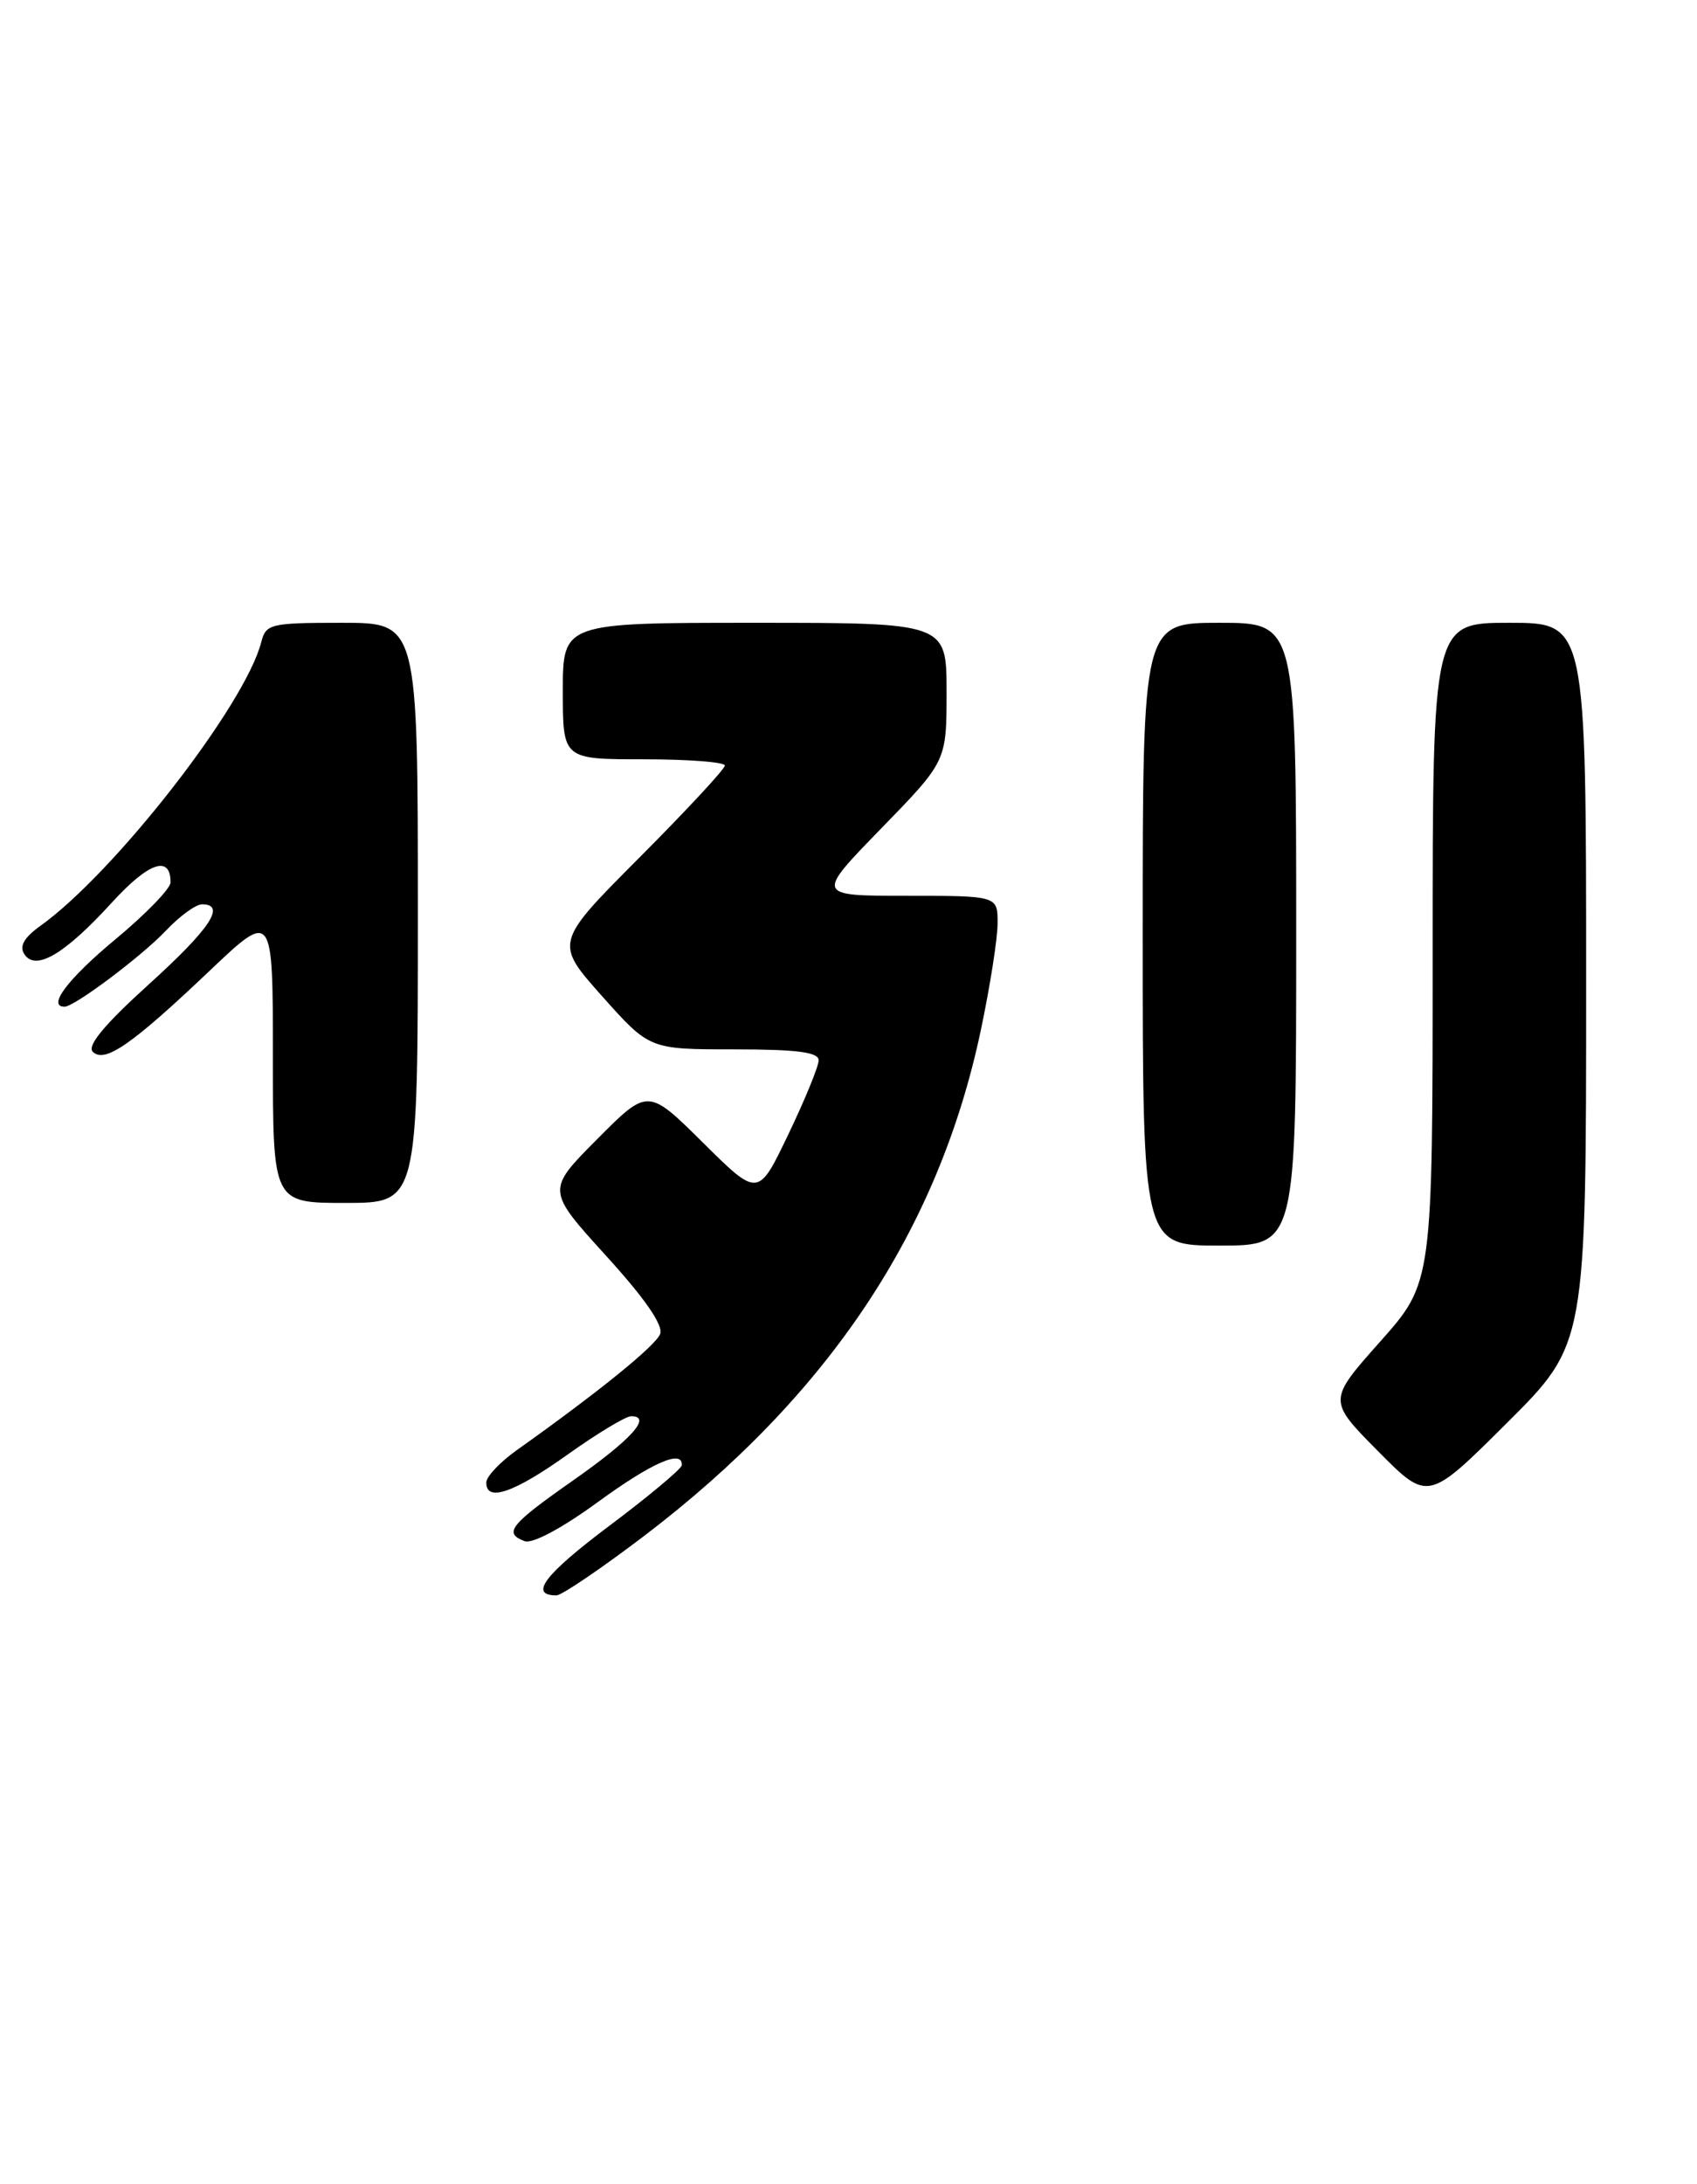 <?xml version="1.0" encoding="UTF-8" standalone="no"?>
<!DOCTYPE svg PUBLIC "-//W3C//DTD SVG 1.1//EN" "http://www.w3.org/Graphics/SVG/1.1/DTD/svg11.dtd" >
<svg xmlns="http://www.w3.org/2000/svg" xmlns:xlink="http://www.w3.org/1999/xlink" version="1.1" viewBox="0 0 199 256">
 <g >
 <path fill="currentColor"
d=" M 75.59 179.99 C 97.22 163.51 110.06 144.22 115.02 120.74 C 116.09 115.66 116.98 110.04 116.98 108.25 C 117.00 105.00 117.00 105.00 106.33 105.00 C 95.65 105.00 95.65 105.00 103.33 97.11 C 111.00 89.23 111.00 89.23 111.00 81.11 C 111.00 73.00 111.00 73.00 88.50 73.00 C 66.00 73.00 66.00 73.00 66.00 81.00 C 66.00 89.00 66.00 89.00 75.50 89.00 C 80.72 89.00 85.00 89.33 85.00 89.73 C 85.00 90.14 80.51 94.97 75.01 100.49 C 65.03 110.50 65.03 110.50 70.59 116.75 C 76.16 123.00 76.16 123.00 86.08 123.00 C 93.47 123.00 96.00 123.33 96.00 124.28 C 96.00 124.98 94.40 128.89 92.45 132.95 C 88.91 140.35 88.91 140.35 82.45 133.95 C 75.98 127.54 75.98 127.54 70.03 133.52 C 64.08 139.50 64.08 139.50 71.04 147.16 C 75.60 152.16 77.80 155.34 77.42 156.35 C 76.89 157.74 70.17 163.18 60.57 170.00 C 58.64 171.38 57.04 173.06 57.03 173.75 C 56.98 176.11 60.26 174.99 66.55 170.50 C 70.02 168.03 73.38 166.00 74.01 166.00 C 76.51 166.00 74.05 168.73 67.24 173.50 C 59.78 178.73 59.02 179.69 61.51 180.64 C 62.42 180.99 65.85 179.16 70.04 176.11 C 76.45 171.43 80.08 169.84 79.95 171.75 C 79.92 172.16 76.10 175.36 71.45 178.85 C 63.84 184.56 61.99 187.00 65.25 187.00 C 65.87 187.00 70.52 183.84 75.59 179.99 Z  M 186.00 115.27 C 186.00 73.00 186.00 73.00 177.00 73.00 C 168.00 73.00 168.00 73.00 168.00 111.66 C 168.00 150.33 168.00 150.33 161.86 157.24 C 155.71 164.15 155.71 164.15 161.58 170.08 C 167.45 176.01 167.45 176.01 176.72 166.78 C 186.00 157.54 186.00 157.54 186.00 115.27 Z  M 152.00 109.50 C 152.00 73.00 152.00 73.00 143.00 73.00 C 134.00 73.00 134.00 73.00 134.00 109.50 C 134.00 146.00 134.00 146.00 143.00 146.00 C 152.00 146.00 152.00 146.00 152.00 109.50 Z  M 49.00 107.00 C 49.00 73.00 49.00 73.00 40.11 73.00 C 31.72 73.00 31.18 73.13 30.64 75.25 C 28.77 82.62 13.47 102.27 4.74 108.52 C 2.81 109.91 2.24 110.91 2.86 111.85 C 4.18 113.87 7.60 111.84 13.12 105.79 C 17.44 101.06 20.00 100.18 20.00 103.43 C 20.00 104.15 17.08 107.16 13.51 110.12 C 7.96 114.73 5.49 118.00 7.57 118.00 C 8.73 118.00 16.59 112.10 19.44 109.10 C 21.05 107.39 22.96 106.00 23.69 106.00 C 26.56 106.00 24.65 108.86 17.43 115.40 C 12.28 120.06 10.18 122.58 10.88 123.28 C 12.27 124.67 15.46 122.45 24.57 113.80 C 32.00 106.75 32.00 106.75 32.00 123.87 C 32.00 141.00 32.00 141.00 40.50 141.00 C 49.00 141.00 49.00 141.00 49.00 107.00 Z "/>
</g>
</svg>